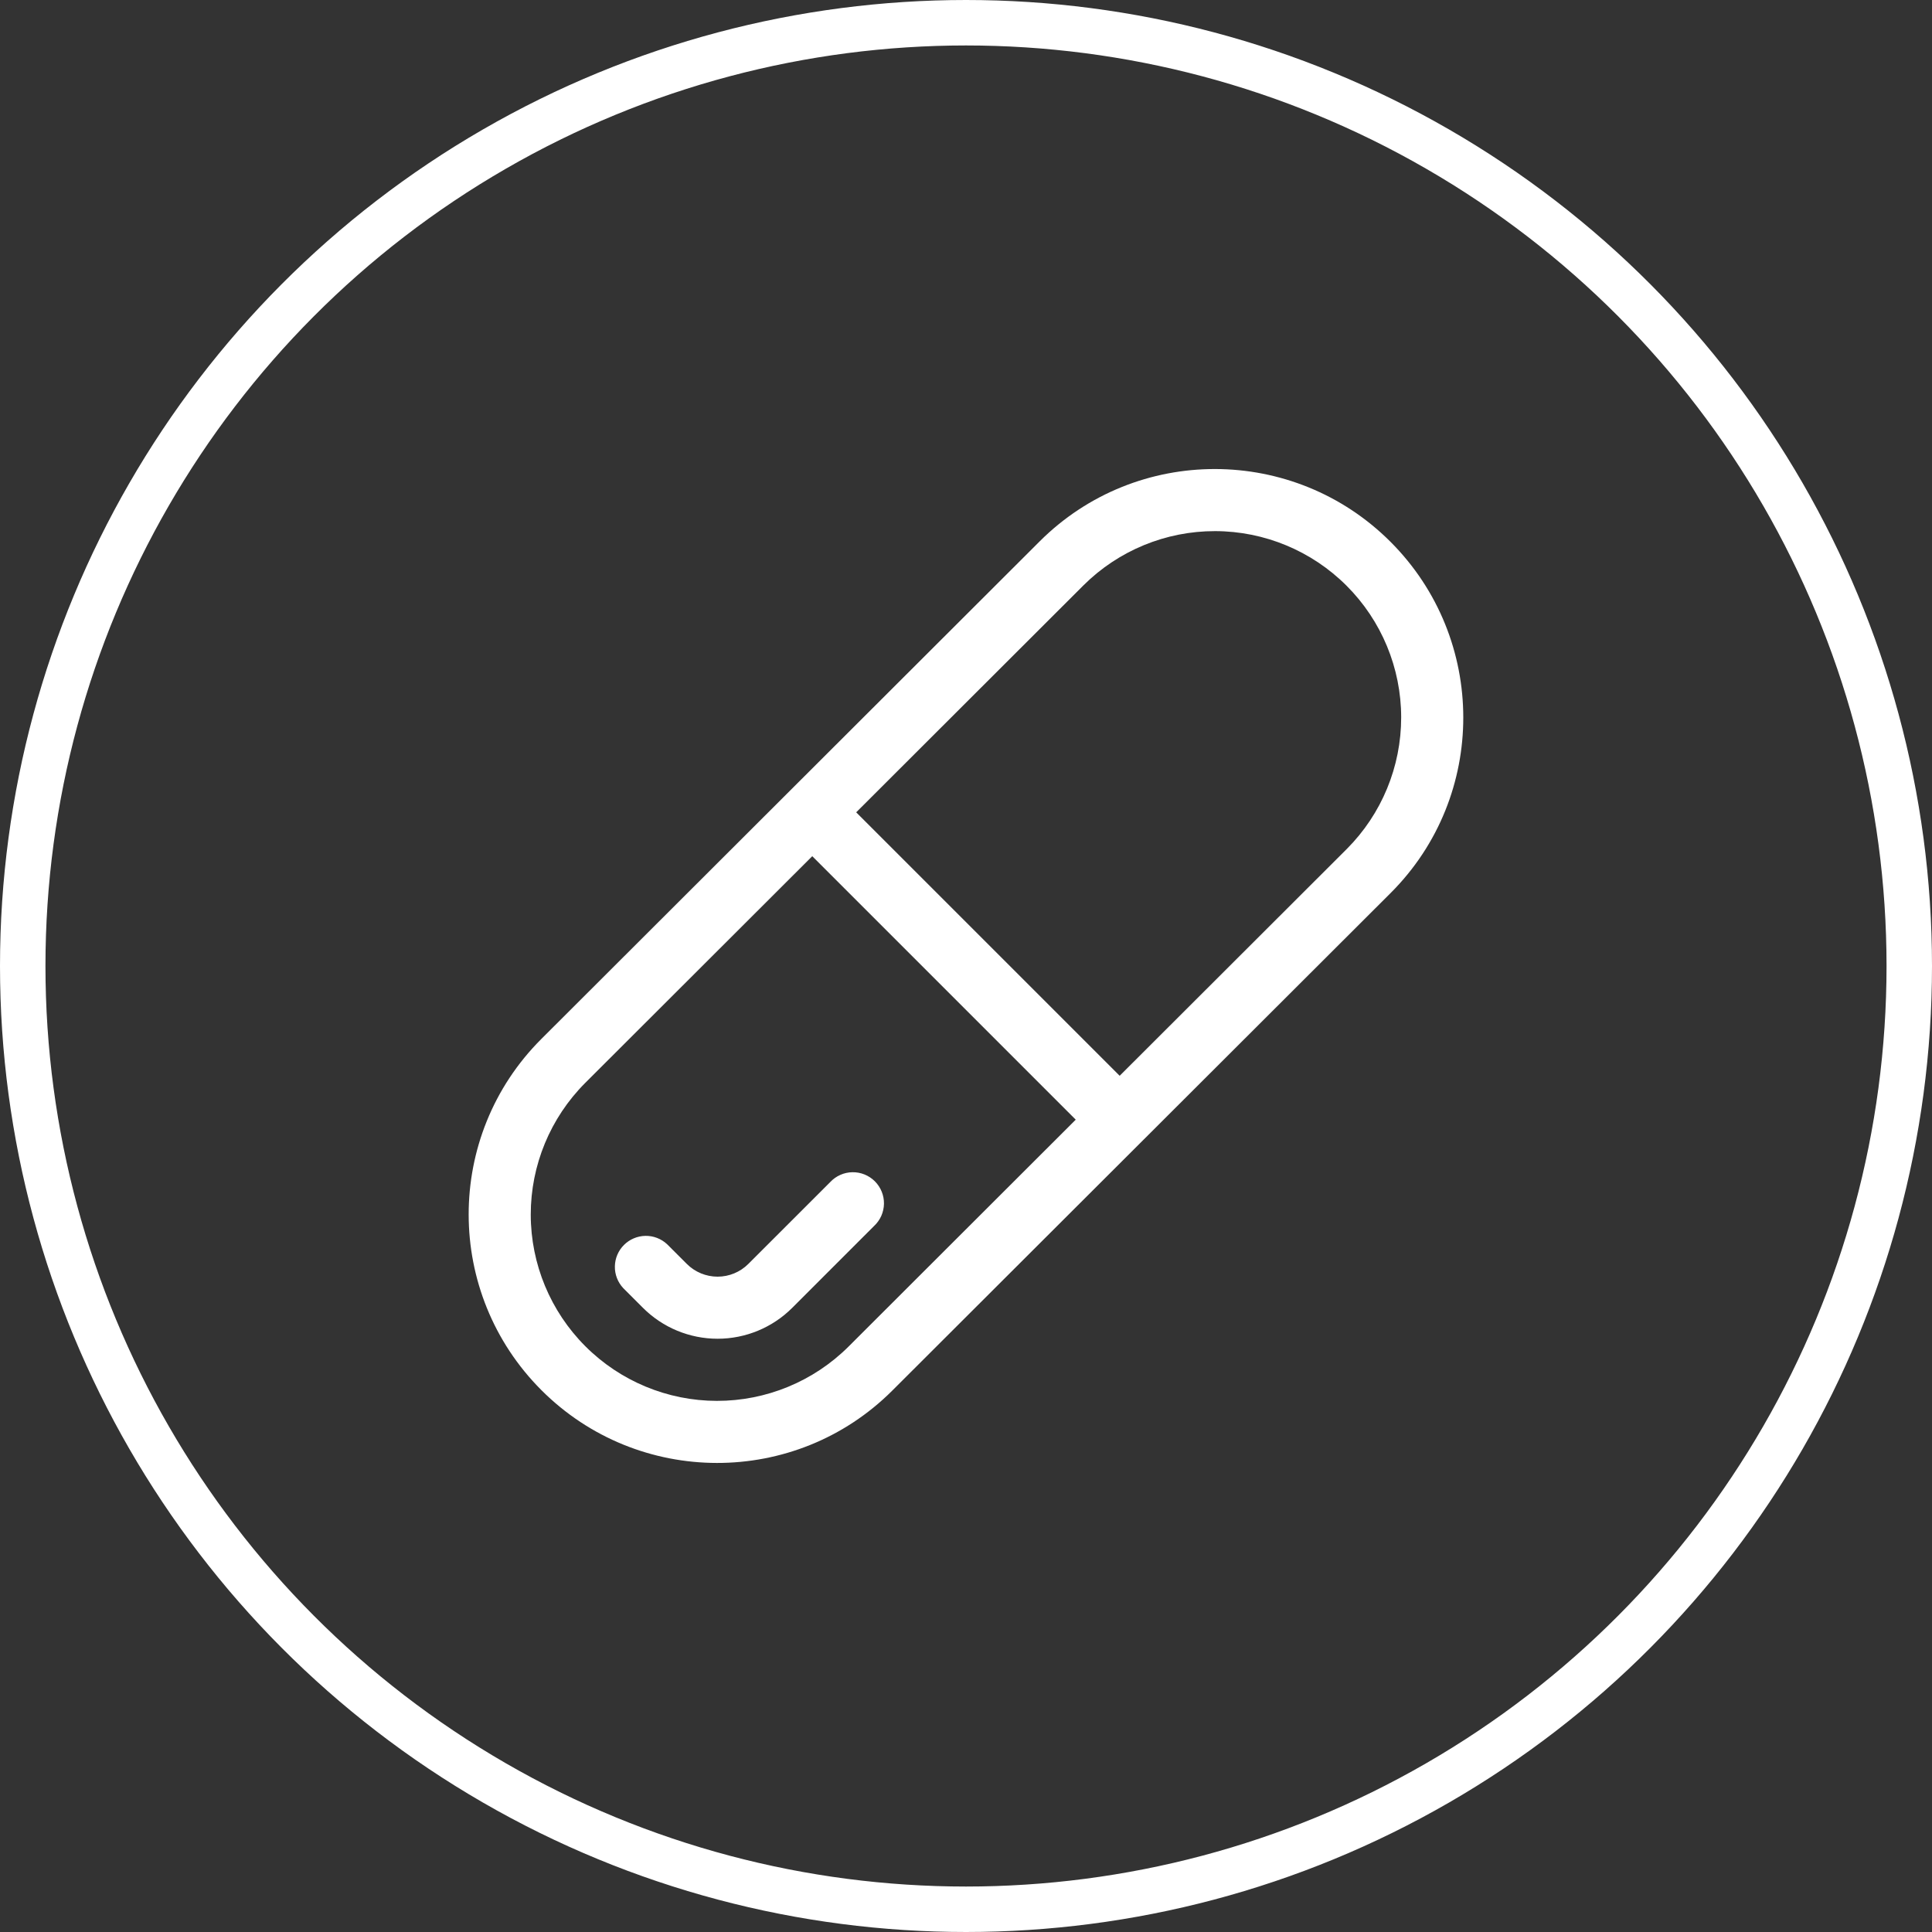 <svg width="85" height="85" viewBox="0 0 85 85" fill="none" xmlns="http://www.w3.org/2000/svg">
<rect x="0" y="0" width="85" height="85" fill="#333333" stroke="none"/>
<circle cx="42.5" cy="42.5" r="41.5" stroke="white" stroke-width="2"/>
<path d="M38.456 53.938C38.59 53.813 38.698 53.662 38.773 53.495C38.847 53.327 38.887 53.146 38.891 52.963C38.894 52.779 38.86 52.597 38.791 52.427C38.723 52.257 38.62 52.103 38.491 51.973C38.361 51.843 38.206 51.741 38.036 51.672C37.866 51.603 37.684 51.57 37.501 51.573C37.317 51.576 37.136 51.616 36.969 51.691C36.801 51.766 36.65 51.873 36.525 52.008L32.922 55.609C32.564 55.967 32.078 56.168 31.571 56.168C31.064 56.168 30.578 55.967 30.219 55.609L29.349 54.74C29.09 54.498 28.747 54.367 28.393 54.373C28.04 54.38 27.702 54.523 27.452 54.773C27.201 55.023 27.058 55.361 27.052 55.715C27.045 56.069 27.177 56.411 27.418 56.67L28.287 57.539C29.158 58.41 30.339 58.899 31.571 58.899C32.803 58.899 33.984 58.41 34.855 57.539L38.456 53.938ZM61.176 23.837C56.918 19.579 50.002 19.564 45.74 23.819L23.814 45.713C19.548 49.975 19.559 56.898 23.821 61.162C28.079 65.421 34.997 65.435 39.257 61.18L61.184 39.287C65.45 35.025 65.439 28.099 61.176 23.837ZM35.736 37.669L47.328 49.261L37.328 59.248C35.79 60.778 33.707 61.636 31.537 61.633C29.367 61.629 27.287 60.765 25.753 59.23C24.217 57.694 23.353 55.612 23.351 53.44C23.349 51.268 24.21 49.185 25.744 47.647L35.736 37.669ZM59.253 37.352L49.261 47.33L37.669 35.739L47.669 25.752C49.207 24.221 51.29 23.364 53.46 23.367C55.63 23.371 57.71 24.235 59.244 25.77C60.78 27.305 61.644 29.387 61.646 31.559C61.648 33.731 60.787 35.815 59.253 37.352Z" fill="white"/>
</svg>
